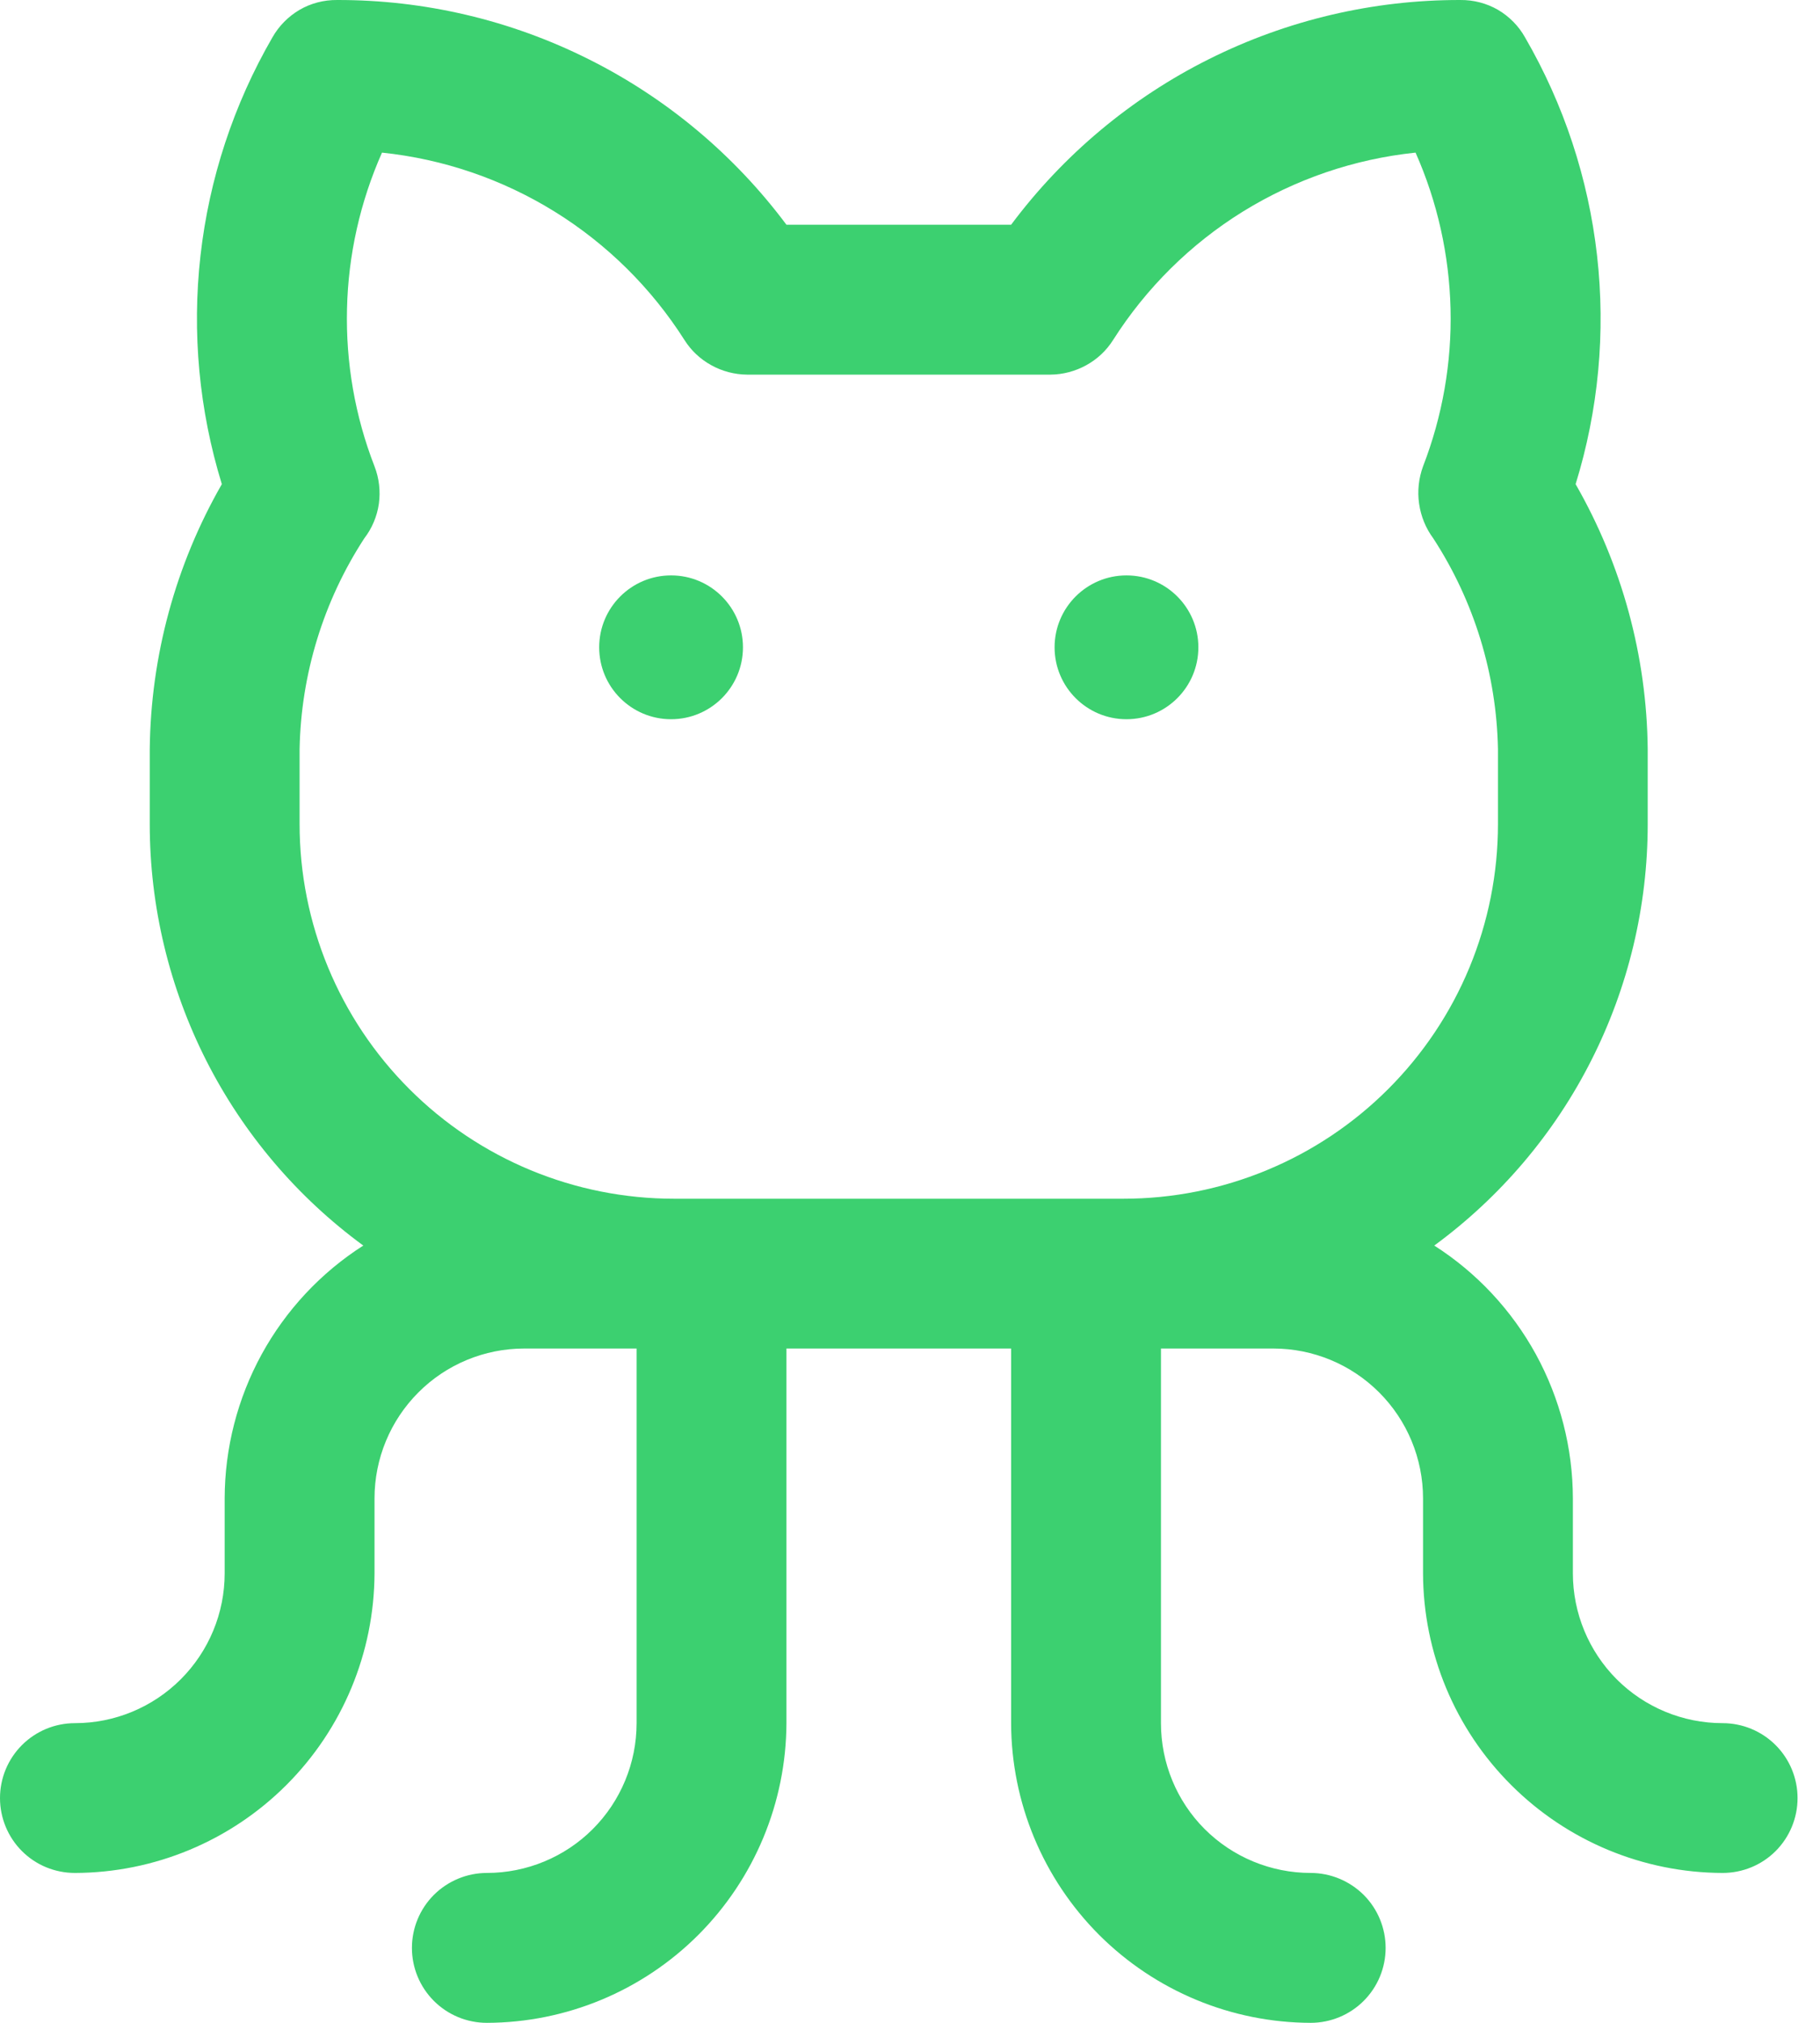 <svg width="18" height="20" viewBox="0 0 18 20" fill="none" xmlns="http://www.w3.org/2000/svg">
<path d="M17.037 17.037C16.644 17.037 16.267 16.881 15.989 16.603C15.712 16.325 15.556 15.948 15.556 15.556V14.815C15.555 14.317 15.429 13.827 15.19 13.39C14.95 12.953 14.605 12.583 14.185 12.315C14.839 11.835 15.372 11.208 15.738 10.484C16.105 9.76 16.296 8.96 16.296 8.148V7.407C16.287 6.487 16.041 5.585 15.583 4.787C15.809 4.056 15.881 3.287 15.795 2.526C15.709 1.766 15.467 1.032 15.083 0.37C15.02 0.257 14.927 0.163 14.815 0.097C14.702 0.032 14.574 -0.001 14.444 4.59457e-05C13.582 -0.002 12.73 0.198 11.958 0.584C11.187 0.969 10.516 1.531 10 2.222H7.778C7.262 1.531 6.591 0.969 5.819 0.584C5.048 0.198 4.196 -0.002 3.333 4.59457e-05C3.203 -0.001 3.075 0.032 2.963 0.097C2.851 0.163 2.758 0.257 2.694 0.37C2.311 1.032 2.069 1.766 1.983 2.526C1.897 3.287 1.969 4.056 2.194 4.787C1.736 5.585 1.491 6.487 1.481 7.407V8.148C1.481 8.96 1.673 9.76 2.039 10.484C2.406 11.208 2.938 11.835 3.593 12.315C3.173 12.583 2.828 12.953 2.588 13.39C2.349 13.827 2.223 14.317 2.222 14.815V15.556C2.222 15.948 2.066 16.325 1.788 16.603C1.51 16.881 1.134 17.037 0.741 17.037C0.544 17.037 0.356 17.115 0.217 17.254C0.078 17.393 0 17.581 0 17.778C0 17.974 0.078 18.163 0.217 18.302C0.356 18.441 0.544 18.518 0.741 18.518C1.526 18.516 2.278 18.203 2.833 17.648C3.388 17.093 3.701 16.341 3.704 15.556V14.815C3.704 14.422 3.86 14.045 4.138 13.767C4.415 13.489 4.792 13.333 5.185 13.333H6.296V17.037C6.296 17.43 6.14 17.807 5.862 18.085C5.585 18.362 5.208 18.518 4.815 18.518C4.618 18.518 4.43 18.597 4.291 18.735C4.152 18.874 4.074 19.063 4.074 19.259C4.074 19.456 4.152 19.644 4.291 19.783C4.43 19.922 4.618 20 4.815 20C5.6 19.998 6.352 19.685 6.907 19.13C7.462 18.574 7.775 17.822 7.778 17.037V13.333H10V17.037C10.002 17.822 10.315 18.574 10.87 19.13C11.426 19.685 12.178 19.998 12.963 20C13.159 20 13.348 19.922 13.487 19.783C13.626 19.644 13.704 19.456 13.704 19.259C13.704 19.063 13.626 18.874 13.487 18.735C13.348 18.597 13.159 18.518 12.963 18.518C12.57 18.518 12.193 18.362 11.915 18.085C11.637 17.807 11.482 17.43 11.482 17.037V13.333H12.593C12.986 13.333 13.362 13.489 13.64 13.767C13.918 14.045 14.074 14.422 14.074 14.815V15.556C14.076 16.341 14.389 17.093 14.945 17.648C15.5 18.203 16.252 18.516 17.037 18.518C17.233 18.518 17.422 18.441 17.561 18.302C17.7 18.163 17.778 17.974 17.778 17.778C17.778 17.581 17.7 17.393 17.561 17.254C17.422 17.115 17.233 17.037 17.037 17.037ZM2.963 8.148V7.407C2.977 6.667 3.198 5.945 3.602 5.324C3.679 5.224 3.729 5.106 3.747 4.981C3.764 4.856 3.75 4.729 3.704 4.611C3.511 4.115 3.419 3.585 3.432 3.053C3.444 2.521 3.562 1.996 3.778 1.509C4.384 1.572 4.968 1.772 5.485 2.092C6.003 2.413 6.442 2.847 6.769 3.361C6.835 3.466 6.927 3.552 7.035 3.611C7.143 3.671 7.265 3.703 7.389 3.704H10.389C10.513 3.703 10.634 3.671 10.743 3.611C10.851 3.552 10.943 3.466 11.009 3.361C11.336 2.847 11.774 2.413 12.292 2.092C12.81 1.772 13.394 1.572 14 1.509C14.216 1.996 14.333 2.521 14.346 3.053C14.359 3.585 14.266 4.115 14.074 4.611C14.031 4.729 14.017 4.856 14.035 4.98C14.053 5.105 14.101 5.223 14.176 5.324C14.58 5.945 14.801 6.667 14.815 7.407V8.148C14.815 8.635 14.719 9.116 14.533 9.566C14.347 10.015 14.074 10.423 13.73 10.767C13.386 11.111 12.978 11.384 12.528 11.57C12.079 11.756 11.598 11.852 11.111 11.852H6.667C5.684 11.852 4.742 11.462 4.048 10.767C3.353 10.072 2.963 9.13 2.963 8.148Z" fill="#3CD070"/>
<ellipse cx="6.637" cy="6.4" rx="0.711" ry="0.711" fill="#3CD070"/>
<ellipse cx="11.141" cy="6.4" rx="0.711" ry="0.711" fill="#3CD070"/>
</svg>
